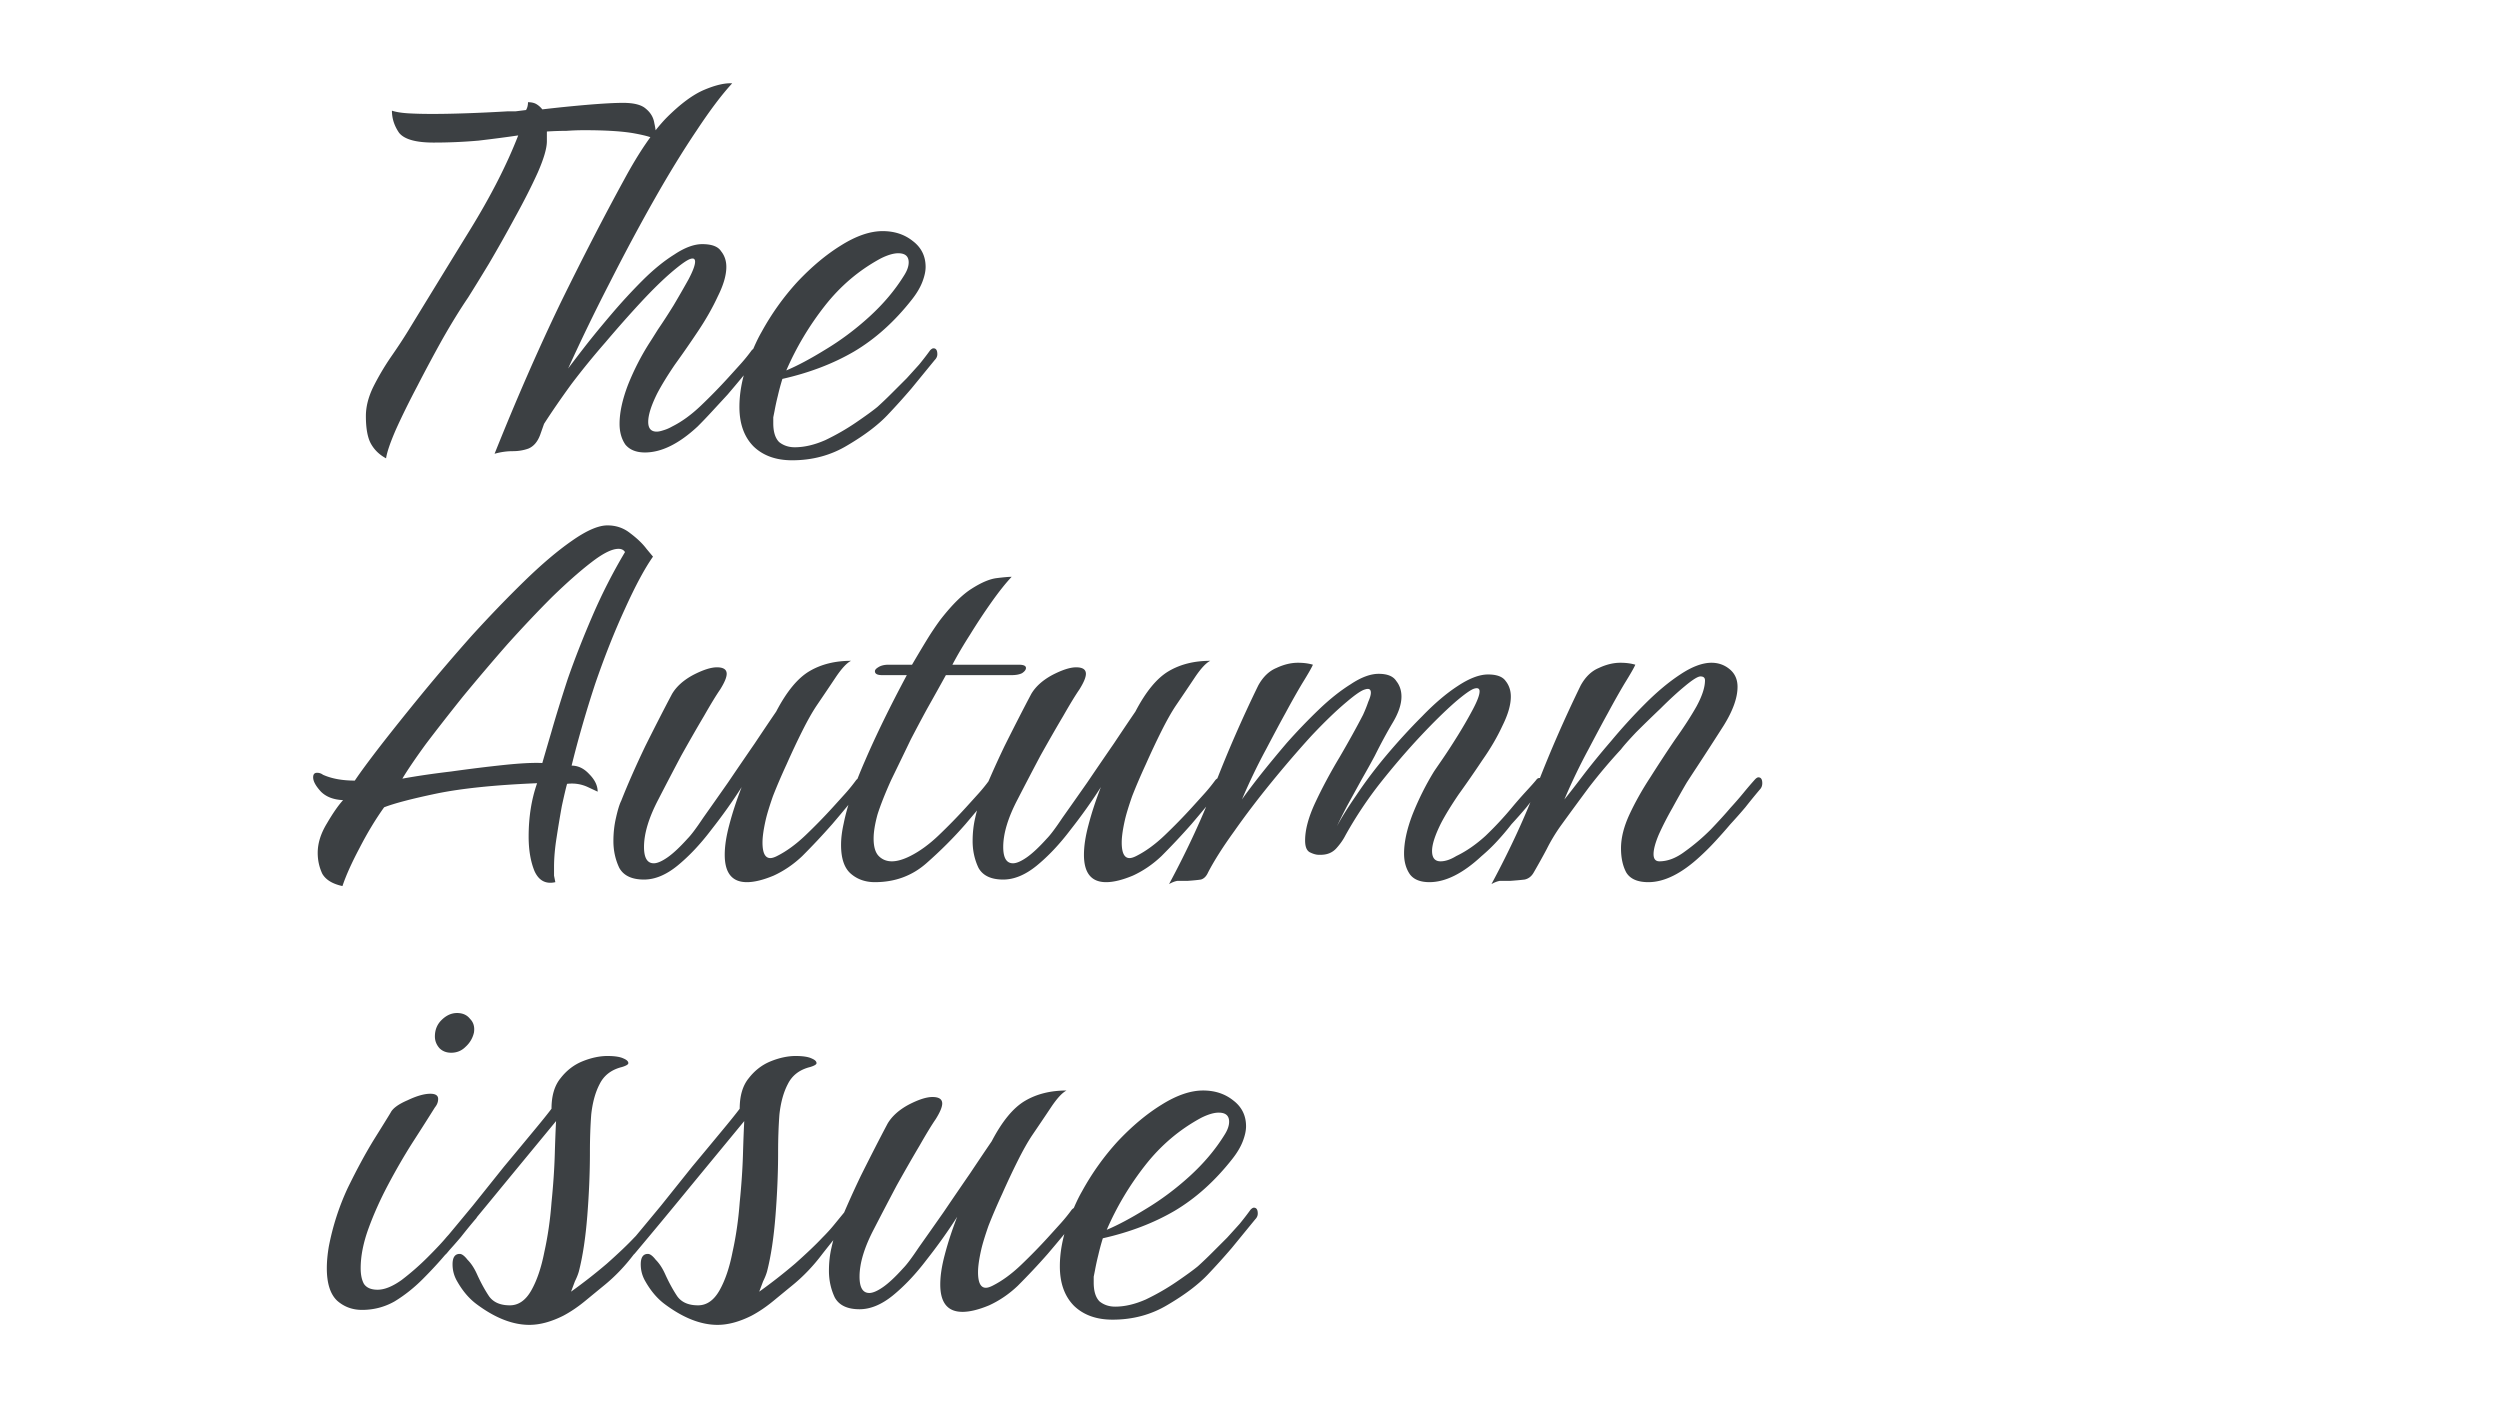 <svg xmlns="http://www.w3.org/2000/svg" width="1920" height="1080" fill="none"><path fill="#3C4043" d="M296.5 352c-5-2.667-8.833-6.333-11.5-11s-4-11.833-4-21.5c0-7 1.833-14.333 5.5-22 4-8 8.5-15.667 13.5-23 5.333-7.667 9.833-14.5 13.5-20.5 15.667-25.667 31.5-51.5 47.5-77.5s28.333-50.167 37-72.5c-9 1.333-19.167 2.667-30.5 4-11.333 1-22.833 1.5-34.5 1.5-13.667 0-22.5-2.5-26.5-7.5-3.667-5.333-5.5-11-5.5-17 3 1 7 1.667 12 2 5.333.333 11.667.5 19 .5 7.667 0 16.333-.167 26-.5 10-.333 20.667-.833 32-1.5h6l8-1c1-1.667 1.5-3.667 1.5-6 2.667 0 4.833.5 6.5 1.5 1.667 1 3.167 2.333 4.5 4 11.333-1.333 22.833-2.5 34.5-3.5 12-1 21.167-1.5 27.5-1.5 8.333 0 14.167 1.5 17.5 4.5 3.667 3 5.833 6.667 6.5 11 1 4.333 1.5 8.667 1.5 13-2-1.667-7.5-3.333-16.5-5-9-1.667-22-2.5-39-2.5-4.333 0-8.833.167-13.5.5-4.667 0-9.667.167-15 .5v7.5c0 5.333-2.333 13.333-7 24-4.667 10.333-10.5 21.833-17.5 34.5a1127.282 1127.282 0 0 1-20 35.5c-6.667 11-12 19.667-16 26-6.333 9.333-13 20.167-20 32.5-6.667 12-13 23.833-19 35.5-6.333 12-11.833 23.167-16.5 33.5-4.333 10-6.833 17.333-7.5 22Zm83.332-3.5c16.667-41.667 33.5-80.167 50.5-115.5 17.333-35.333 33.667-67 49-95 11.333-21 22.167-36.833 32.5-47.5 10.667-10.667 20.333-17.833 29-21.5 8.667-3.667 15.833-5.333 21.5-5-8 8.667-17.167 20.833-27.5 36.5-10.333 15.333-21.167 33-32.5 53-11.333 20-22.667 41.167-34 63.5-11.333 22-22 44-32 66 3-4 7.333-9.667 13-17 6-7.667 12.833-16 20.5-25s15.5-17.5 23.5-25.5c8.333-8.333 16.5-15 24.5-20 8-5.333 15.167-8 21.5-8 7.333 0 12.167 1.833 14.5 5.5 2.667 3.333 4 7.333 4 12 0 6.333-2.167 13.833-6.5 22.5-4 8.667-9 17.5-15 26.5s-12 17.667-18 26c-5.667 8.333-10.167 15.667-13.5 22-4.667 9.333-7 16.667-7 22 0 5 2.167 7.5 6.5 7.5 1.333 0 3-.333 5-1 2.333-.667 4.667-1.667 7-3 7.333-3.667 14.667-9 22-16s14.333-14.167 21-21.5c3.333-3.667 6.5-7.167 9.5-10.5s5.833-6.833 8.5-10.5c1-1 1.833-1.5 2.5-1.5 2 0 3 1.5 3 4.5 0 1.667-.667 3.167-2 4.5-7 8.667-14.333 17.5-22 26.5l-12 13c-3.667 4-7.333 7.833-11 11.5-14.333 13.333-27.833 20-40.5 20-6.667 0-11.667-2-15-6-3-4.333-4.5-9.667-4.5-16 0-8.667 2.167-18.667 6.5-30 4.667-11.667 10.333-22.667 17-33 .667-1 2.667-4.167 6-9.5 3.667-5.333 7.667-11.5 12-18.5 4.333-7.333 8.167-14 11.5-20 3.333-6.333 5-10.833 5-13.5 0-2.333-1.333-3-4-2s-7.333 4.333-14 10c-7 6-14.833 13.667-23.5 23s-17.667 19.5-27 30.5a594.977 594.977 0 0 0-26.5 32.5c-8 11-15 21.167-21 30.5l-3 8.5c-2 5.333-5 8.833-9 10.5-3.667 1.333-7.667 2-12 2-4.667 0-9.333.667-14 2Zm228.539 5c-12.333 0-22.167-3.5-29.5-10.5-7.333-7.333-11-17.5-11-30.5 0-10 1.833-20.5 5.5-31.5 4-11 7.833-19.667 11.5-26 7.667-14 16.833-26.833 27.5-38.5 11-11.667 22.167-21 33.5-28 11.667-7.333 22.333-11 32-11 9 0 16.667 2.5 23 7.5 6.667 5 10 11.667 10 20 0 3.333-.833 7.167-2.5 11.5s-4.333 8.833-8 13.5c-13.333 17-28.167 30.333-44.5 40-16 9.333-34.333 16.333-55 21a187.948 187.948 0 0 0-3.5 13c-1 4-1.833 7.833-2.5 11.5l-1 5v4.5c0 6.667 1.5 11.5 4.5 14.5 3.333 2.667 7.333 4 12 4 7.333 0 15.167-1.833 23.5-5.5 8.333-4 16.167-8.5 23.5-13.5 7.333-5 12.833-9 16.5-12a304.25 304.25 0 0 0 10.5-10l12-12c3.333-3.667 6.5-7.167 9.5-10.5 3-3.667 5.833-7.333 8.5-11 1-1 1.833-1.5 2.5-1.5 2 0 3 1.5 3 4.5 0 1.667-.667 3.167-2 4.5l-18 22c-6 7-12.167 13.833-18.5 20.5-7.333 7.667-17.5 15.333-30.5 23-12.667 7.667-26.833 11.5-42.5 11.5Zm-4.5-69c8.667-3.667 18.667-9 30-16 11.667-7 22.833-15.333 33.5-25 11-10 20-20.667 27-32 2.333-3.667 3.5-7 3.5-10 0-4.667-2.667-7-8-7-3.667 0-8.167 1.333-13.5 4-16.667 9-31 21.167-43 36.5-12 15.333-21.833 31.833-29.5 49.5ZM263 680.5c-7.667-1.667-12.833-4.833-15.5-9.5-2.333-5-3.5-10.333-3.5-16 0-7.333 2.333-14.833 7-22.5 4.667-8 8.833-14 12.5-18-7.333-.333-13-2.5-17-6.5-4-4.333-6-8-6-11 0-2.333 1-3.5 3-3.5 1.667 0 3.167.5 4.5 1.5 6.667 3 14.833 4.5 24.5 4.5 4-6 10.5-14.833 19.5-26.5 9.333-12 20-25.333 32-40 12.333-15 25.167-30 38.5-45 13.667-15 27-28.833 40-41.5 13.333-13 25.5-23.333 36.5-31 11.333-8 20.5-12 27.5-12 6.667 0 12.5 2 17.5 6 5.333 4 9.5 8 12.5 12l5 6c-6.333 9-13.5 22.333-21.5 40-8 17.333-15.667 36.667-23 58-7 21.333-13 42.167-18 62.5 5 0 9.5 2.167 13.5 6.5 4.333 4.333 6.5 8.833 6.5 13.5l-7.5-3.5c-5-2.333-10.333-3.167-16-2.5-1 3.667-2.333 9.333-4 17a898.36 898.36 0 0 0-4 24c-1.333 8.333-2 16-2 23v6.5l1 5c-7.333 1.667-12.667-1.167-16-8.5-3-7.333-4.5-16.167-4.5-26.5 0-15 2.167-28.667 6.5-41-32.333 1.333-58.167 4-77.5 8-19 4-32.333 7.5-40 10.5-6.667 9.333-13 19.833-19 31.5-6 11.333-10.333 21-13 29Zm46-82.5c11-2 23.5-3.833 37.5-5.5 14.333-2 27.833-3.667 40.5-5 12.667-1.333 22.5-1.833 29.5-1.5 1.333-4.667 3.667-12.667 7-24 3.333-11.667 7.5-25.167 12.5-40.5 5.333-15.333 11.667-31.5 19-48.5s15.667-33.333 25-49c-1-1.667-2.667-2.5-5-2.5-5 0-12 3.5-21 10.5-8.667 6.667-18.667 15.5-30 26.5-11 11-22.5 23.167-34.5 36.5a1807.666 1807.666 0 0 0-34 40c-10.667 13.333-20.167 25.5-28.5 36.5-8 11-14 19.833-18 26.5Zm264.598 79.5c-11.334 0-17-7-17-21 0-6.667 1.166-14.333 3.5-23 2.333-9 5.5-18.667 9.5-29-7 11-14.834 22-23.5 33-8.334 11-17 20.167-26 27.5-8.667 7-17.167 10.5-25.5 10.5-9.334 0-15.667-3-19-9-3-6.333-4.5-13.167-4.5-20.5 0-6.333.666-12.333 2-18 1.333-6 2.666-10.333 4-13 5-12.667 11.166-26.667 18.5-42 7.666-15.333 14.5-28.667 20.5-40 3.333-5.667 8.666-10.5 16-14.5 7.666-4 13.833-6 18.5-6 5 0 7.5 1.667 7.5 5 0 2.667-1.667 6.667-5 12-3 4.333-7.167 11.167-12.5 20.5-5.334 9-11.167 19.167-17.5 30.5-6 11.333-11.834 22.5-17.5 33.5-7.334 14-11 26.167-11 36.5 0 8.333 2.5 12.5 7.5 12.5 2.666 0 6.166-1.5 10.5-4.5 4.333-3 9.5-7.833 15.5-14.5 2.666-2.667 6.666-8 12-16 5.666-8 12-17 19-27 7-10.333 13.833-20.333 20.5-30 6.666-10 12.166-18.167 16.5-24.5 8-15.333 16.5-25.667 25.5-31 9-5.333 19.666-8 32-8-3.334 1.667-7.334 6-12 13-4.667 7-9.5 14.167-14.5 21.5-3.334 5-7 11.5-11 19.5s-8 16.5-12 25.5c-4 8.667-7.5 16.833-10.5 24.5-2.667 7.667-4.5 13.667-5.5 18-1.667 7.333-2.5 13.167-2.5 17.5 0 8 2 12 6 12 1.333 0 3-.5 5-1.5 7.333-3.667 14.666-9 22-16 7.333-7 14.333-14.167 21-21.5 3.333-3.667 6.5-7.167 9.5-10.5s5.833-6.833 8.5-10.5c1-1 1.833-1.5 2.5-1.5 2 0 3 1.333 3 4 0 2-.667 3.667-2 5-7 8.667-14.334 17.5-22 26.5a527.7 527.7 0 0 1-23 24.5c-6.667 6.333-14 11.333-22 15-8 3.333-14.834 5-20.5 5Zm98.34 0c-7.334 0-13.5-2.167-18.5-6.5s-7.5-11.667-7.5-22c0-2.667.166-5.333.5-8 .333-2.667.833-5.5 1.5-8.5 2.666-13.333 8.166-29.5 16.5-48.5 8.333-19.333 19-41.167 32-65.5h-19c-3.667 0-5.5-1-5.5-3 0-1 .833-2 2.5-3 2-1.333 4.666-2 8-2h18c5.666-9.667 10.166-17.167 13.5-22.5 3.666-5.667 6.666-10 9-13 8.666-11 16.5-18.667 23.5-23 7.333-4.667 13.666-7.333 19-8 5.333-.667 9.166-1 11.5-1-4.667 5-9.834 11.5-15.5 19.5a462.935 462.935 0 0 0-16.5 25c-5.334 8.333-9.834 16-13.5 23h51c3.666 0 5.5.833 5.5 2.5 0 1.333-1 2.667-3 4-2 1-4.667 1.5-8 1.5h-50.5a2947.791 2947.791 0 0 1-14.5 26c-4 7.333-8.167 15.167-12.5 23.5-4 8.333-9 18.667-15 31-4.667 10.333-8.167 19.167-10.5 26.5-2 7.333-3 13.5-3 18.5 0 6.333 1.333 10.833 4 13.5 2.666 2.667 6 4 10 4s8.666-1.333 14-4c7.333-3.667 14.666-9 22-16 7.333-7 14.333-14.167 21-21.5 3.333-3.667 6.5-7.167 9.5-10.5s5.833-6.833 8.5-10.5c1-1 1.833-1.5 2.5-1.5 2 0 3 1.333 3 4 0 2-.667 3.667-2 5-7 8.667-14.334 17.5-22 26.5-9 10.333-19 20.333-30 30-11 9.667-24.167 14.5-39.5 14.5Zm177.539 0c-11.334 0-17-7-17-21 0-6.667 1.166-14.333 3.5-23 2.333-9 5.5-18.667 9.5-29-7 11-14.834 22-23.5 33-8.334 11-17 20.167-26 27.5-8.667 7-17.167 10.5-25.5 10.5-9.334 0-15.667-3-19-9-3-6.333-4.5-13.167-4.5-20.5 0-6.333.666-12.333 2-18 1.333-6 2.666-10.333 4-13 5-12.667 11.166-26.667 18.5-42 7.666-15.333 14.5-28.667 20.5-40 3.333-5.667 8.666-10.5 16-14.5 7.666-4 13.833-6 18.5-6 5 0 7.5 1.667 7.5 5 0 2.667-1.667 6.667-5 12-3 4.333-7.167 11.167-12.5 20.5-5.334 9-11.167 19.167-17.5 30.5-6 11.333-11.834 22.5-17.5 33.5-7.334 14-11 26.167-11 36.5 0 8.333 2.5 12.5 7.5 12.5 2.666 0 6.166-1.5 10.5-4.5 4.333-3 9.5-7.833 15.5-14.5 2.666-2.667 6.666-8 12-16 5.666-8 12-17 19-27 7-10.333 13.833-20.333 20.5-30 6.666-10 12.166-18.167 16.5-24.5 8-15.333 16.5-25.667 25.5-31 9-5.333 19.666-8 32-8-3.334 1.667-7.334 6-12 13-4.667 7-9.5 14.167-14.5 21.5-3.334 5-7 11.5-11 19.5s-8 16.5-12 25.5c-4 8.667-7.5 16.833-10.5 24.5-2.667 7.667-4.5 13.667-5.5 18-1.667 7.333-2.5 13.167-2.5 17.5 0 8 2 12 6 12 1.333 0 3-.5 5-1.5 7.333-3.667 14.666-9 22-16 7.333-7 14.333-14.167 21-21.5 3.333-3.667 6.5-7.167 9.5-10.5s5.833-6.833 8.5-10.5c1-1 1.833-1.5 2.5-1.5 2 0 3 1.333 3 4 0 2-.667 3.667-2 5-7 8.667-14.334 17.5-22 26.5a527.7 527.7 0 0 1-23 24.5c-6.667 6.333-14 11.333-22 15-8 3.333-14.834 5-20.5 5Zm48.339 1.5c14.334-26.667 26.167-52.333 35.5-77 9.667-25 20.667-50.167 33-75.5 3.667-6.667 8.334-11.167 14-13.5 5.667-2.667 11.167-4 16.5-4 4.334 0 8.164.5 11.504 1.5-1 2.333-3.67 7-8 14-4.004 6.667-8.337 14.333-13.004 23-3.333 6-8.333 15.333-15 28-6.666 12.333-12.833 25.167-18.5 38.5 3-4.333 7.5-10.333 13.5-18 6.334-8 13.334-16.5 21-25.5 8-9 16.164-17.5 24.504-25.5 8.33-8 16.5-14.5 24.5-19.5 8-5.333 15.16-8 21.5-8 6.66 0 11.16 1.833 13.5 5.5 2.66 3.333 4 7.333 4 12 0 6-2.34 12.833-7 20.5-4.34 7.333-8.84 15.667-13.5 25-2.67 5-6 11-10 18-3.67 6.667-7.34 13.333-11 20-3.34 6.333-6 11.667-8 16 3.33-6.333 8.33-14.333 15-24 6.66-10 14.33-20.167 23-30.5 9-10.667 18.16-20.667 27.5-30 9.33-9.667 18.33-17.333 27-23 9-6 16.83-9 23.5-9 6.66 0 11.16 1.667 13.5 5 2.66 3.333 4 7.333 4 12 0 6.333-2.17 13.833-6.5 22.5-4 8.667-9.17 17.5-15.5 26.5-6 9-12 17.667-18 26-5.67 8.333-10.17 15.667-13.5 22-4.67 9.333-7 16.5-7 21.5 0 5.333 2.16 8 6.5 8 3.66 0 7.66-1.333 12-4 7.66-3.667 15.16-8.833 22.5-15.5 7.33-7 14.16-14.333 20.5-22 3.33-4 6.83-8 10.5-12 4-4.333 6.66-7.333 8-9 .66-1 1.5-1.5 2.5-1.5 2 0 3 1.333 3 4 0 1.667-.84 3.333-2.5 5-3.34 4.333-6.84 8.833-10.5 13.5-3.67 4.333-7.5 8.667-11.5 13-3.34 4.333-7 8.667-11 13-3.67 4-7.67 7.833-12 11.5-14.34 13.333-27.67 20-40 20-7 0-12-2-15-6-3-4.333-4.5-9.667-4.5-16 0-8.667 2.16-18.667 6.5-30 4.66-11.667 10.16-22.667 16.5-33 .66-1 2.83-4.167 6.5-9.5 3.66-5.333 7.66-11.5 12-18.5 4.33-7 8.16-13.667 11.5-20 3.33-6.333 5-10.833 5-13.5 0-2.333-1.5-3-4.5-2-2.67 1-7.34 4.333-14 10-8 7-17 15.833-27 26.5s-20.17 22.5-30.5 35.5c-10 12.667-19 26.167-27 40.5-1.67 3.333-4 6.667-7 10s-7 5-12 5h-1.5c-2 0-4.34-.667-7-2-2.34-1.333-3.5-4.333-3.5-9 0-8.333 2.66-18.167 8-29.5 5.33-11.333 11.5-22.833 18.5-34.5 7-12 13-22.833 18-32.5 1.66-3.667 3-7 4-10 1.33-3 2-5.333 2-7 0-2.667-1.5-3.5-4.5-2.5-2.67.667-7.34 3.833-14 9.5-8 6.667-17.17 15.5-27.5 26.5-10.004 11-20.17 22.833-30.504 35.5-10.333 12.667-19.833 25.167-28.5 37.5-8.666 12-15.333 22.5-20 31.5-1.333 3-3.166 4.833-5.5 5.5-2 .333-5.333.667-10 1h-8c-2 .333-4.166 1.167-6.5 2.5Zm247.614 0c14.34-26.667 26.17-52.333 35.5-77 9.67-25 20.67-50.167 33-75.5 3.67-6.667 8.34-11.167 14-13.5 5.67-2.667 11.17-4 16.5-4 4.34 0 8.17.5 11.5 1.5-1 2.333-3.66 7-8 14-4 6.667-8.33 14.333-13 23-3.33 6-8.33 15.333-15 28-6.66 12.333-12.83 25.167-18.5 38.5 3-3.667 7.67-9.667 14-18 6.34-8.333 13.67-17.333 22-27 8.34-10 17-19.5 26-28.5 9.34-9.333 18.34-16.833 27-22.5 9-6 17-9 24-9 5.34 0 10 1.667 14 5s6 7.833 6 13.5c0 8.333-3.5 18.167-10.5 29.5-7 11-14 21.833-21 32.5-1.33 2-3.83 5.833-7.5 11.5-3.33 5.667-7 12.167-11 19.5-4 7-7.5 13.833-10.5 20.5-2.66 6.333-4 11.333-4 15s1.5 5.5 4.5 5.5c6.34 0 12.84-2.5 19.5-7.5 7-5 13.67-10.667 20-17 6.34-6.667 11.34-12.167 15-16.5 3.67-4 7-7.833 10-11.5s6-7.167 9-10.5c1-1 1.84-1.5 2.5-1.5 2 0 3 1.5 3 4.5 0 2-.66 3.667-2 5a497.366 497.366 0 0 0-11 13.5c-3.66 4.333-7.5 8.667-11.5 13-3.66 4.333-7.5 8.667-11.5 13-3.66 4-7.5 7.833-11.5 11.5-14.33 13.333-27.66 20-40 20-8.33 0-14-2.5-17-7.5-2.66-5-4-11.167-4-18.5 0-8 2.17-16.667 6.5-26 4.34-9.333 9.67-18.833 16-28.5 6.34-10 12.67-19.667 19-29 6.67-9.333 12.17-17.833 16.5-25.5 4.34-8 6.5-14.667 6.5-20 0-2-1.16-3-3.5-3-2 0-6 2.5-12 7.5-5.66 4.667-11.83 10.333-18.5 17-6.66 6.333-13 12.5-19 18.5-5.66 6-9.5 10.333-11.5 13-8.33 9-16.5 18.667-24.5 29-7.66 10.333-15 20.333-22 30-4 5.667-7.5 11.5-10.5 17.5-3 5.667-6.33 11.667-10 18-1.66 3-4 4.833-7 5.5-2.66.333-6.33.667-11 1h-8c-2 .333-4.16 1.167-6.5 2.5ZM346.5 808.5c-3.667 0-6.667-1.167-9-3.5-2.333-2.667-3.5-5.667-3.5-9 0-5 1.667-9.167 5-12.5 3.667-3.667 7.667-5.5 12-5.5s7.667 1.5 10 4.5c2.667 2.667 3.667 6.167 3 10.5-1 4.333-3.167 8-6.5 11-3 3-6.667 4.5-11 4.5ZM278 1006c-7.333 0-13.667-2.33-19-7-5.333-5-8-13.333-8-25 0-5 .5-10.5 1.5-16.5 3-15.667 7.833-30.667 14.5-45 7-14.333 13.667-26.667 20-37 6.667-10.667 11-17.667 13-21 1.667-3.333 6-6.5 13-9.5 7-3.333 12.833-5 17.5-5 4 0 6 1.333 6 4 0 2.333-.833 4.5-2.5 6.5-5 8-10.833 17.167-17.5 27.5-6.333 10-12.5 20.667-18.5 32-6 11.333-11 22.5-15 33.5s-6 21.167-6 30.5c0 5 .833 9 2.5 12 2 3 5.5 4.5 10.5 4.5 5.333 0 11.5-2.5 18.5-7.5a197.75 197.75 0 0 0 20-17.5c6.667-6.667 11.5-11.833 14.5-15.5 3.333-3.667 6.5-7.167 9.5-10.5a88.298 88.298 0 0 0 9-10.5c1-1 1.833-1.5 2.5-1.5 2 0 3 1.5 3 4.5 0 1.667-.667 3.167-2 4.5a479.096 479.096 0 0 0-11 13.5 402.618 402.618 0 0 1-11.5 13c-5.333 6.333-11.333 12.833-18 19.5s-13.833 12.333-21.5 17c-7.667 4.33-16 6.5-25 6.5Zm128.563 11.5c-12.667 0-26-5.17-40-15.5-6-4.333-11.167-10.333-15.5-18-2.334-4-3.5-8.333-3.5-13 0-5.333 1.833-8 5.5-8 1.666 0 3.666 1.5 5.999 4.5 2.667 2.667 5.001 6.167 7.001 10.5 3 6.667 6.166 12.5 9.499 17.5 3.334 4.67 8.667 7 16.001 7 6.666 0 12.166-3.833 16.5-11.5 4.333-7.667 7.666-17.5 10-29.5 2.666-12 4.5-24.667 5.5-38 1.333-13.333 2.166-25.5 2.5-36.5.333-11.333.666-20 1-26-15.667 19-30.5 37-44.5 54a4958.192 4958.192 0 0 1-39 47c-1.334 1.667-2.501 2.5-3.501 2.5s-1.5-1-1.5-3c0-3.667.834-6.667 2.5-9 6.667-8 14.001-16.833 22.001-26.5l24-30c8.333-10 15.666-18.833 22-26.5 6.666-8 11.5-14 14.5-18 0-10 2.333-17.833 7-23.5 4.666-6 10.333-10.333 17-13 6.666-2.667 13-4 19-4 5.666 0 9.833.667 12.5 2 2.333 1 3.5 2.167 3.5 3.5 0 1-1.667 2-5 3-8 2-13.667 6.333-17 13-3.334 6.333-5.5 14.167-6.5 23.5-.667 9-1 18.667-1 29 0 15.333-.667 31.5-2 48.5-1.334 17-3.5 31.333-6.5 43-.667 2.333-1.667 4.833-3 7.5l-3 8a409.23 409.23 0 0 0 27.5-21.5c9-8 16-14.667 21-20 3.666-3.667 6.833-7.167 9.5-10.5l9-11c.666-1 1.5-1.5 2.5-1.5 2 0 3 1.333 3 4 0 1.667-.834 3.333-2.5 5-7 8.333-14.167 17.167-21.5 26.5-7 9.333-14.834 17.5-23.5 24.5-3.667 3-8.334 6.833-14 11.5-5.667 4.67-11.334 8.5-17 11.5-9.334 4.67-18 7-26 7Zm144.531 0c-12.667 0-26-5.17-40-15.5-6-4.333-11.167-10.333-15.5-18-2.334-4-3.5-8.333-3.5-13 0-5.333 1.833-8 5.5-8 1.666 0 3.666 1.5 6 4.5 2.666 2.667 5 6.167 7 10.5 3 6.667 6.166 12.5 9.5 17.5 3.333 4.67 8.666 7 16 7 6.666 0 12.166-3.833 16.5-11.5 4.333-7.667 7.666-17.5 10-29.5 2.666-12 4.5-24.667 5.5-38 1.333-13.333 2.166-25.5 2.5-36.5.333-11.333.666-20 1-26-15.667 19-30.5 37-44.5 54a4958.192 4958.192 0 0 1-39 47c-1.334 1.667-2.5 2.5-3.5 2.5s-1.5-1-1.5-3c0-3.667.833-6.667 2.5-9 6.666-8 14-16.833 22-26.5l24-30c8.333-10 15.666-18.833 22-26.5 6.666-8 11.5-14 14.5-18 0-10 2.333-17.833 7-23.5 4.666-6 10.333-10.333 17-13 6.666-2.667 13-4 19-4 5.666 0 9.833.667 12.5 2 2.333 1 3.5 2.167 3.5 3.5 0 1-1.667 2-5 3-8 2-13.667 6.333-17 13-3.334 6.333-5.5 14.167-6.5 23.5-.667 9-1 18.667-1 29 0 15.333-.667 31.5-2 48.5-1.334 17-3.5 31.333-6.5 43-.667 2.333-1.667 4.833-3 7.5l-3 8a409.23 409.23 0 0 0 27.5-21.5c9-8 16-14.667 21-20 3.666-3.667 6.833-7.167 9.5-10.5l9-11c.666-1 1.5-1.5 2.5-1.5 2 0 3 1.333 3 4 0 1.667-.834 3.333-2.5 5-7 8.333-14.167 17.167-21.5 26.5-7 9.333-14.834 17.5-23.5 24.5-3.667 3-8.334 6.833-14 11.5-5.667 4.67-11.334 8.5-17 11.5-9.334 4.67-18 7-26 7Zm188.031-10c-11.333 0-17-7-17-21 0-6.667 1.167-14.333 3.5-23 2.333-9 5.5-18.667 9.5-29-7 11-14.833 22-23.5 33-8.333 11-17 20.167-26 27.5-8.667 7-17.167 10.5-25.5 10.5-9.333 0-15.667-3-19-9-3-6.333-4.5-13.167-4.5-20.5 0-6.333.667-12.333 2-18 1.333-6 2.667-10.333 4-13 5-12.667 11.167-26.667 18.5-42 7.667-15.333 14.5-28.667 20.5-40 3.333-5.667 8.667-10.5 16-14.5 7.667-4 13.833-6 18.5-6 5 0 7.5 1.667 7.5 5 0 2.667-1.667 6.667-5 12-3 4.333-7.167 11.167-12.5 20.5-5.333 9-11.167 19.167-17.5 30.5-6 11.333-11.833 22.5-17.5 33.5-7.333 14-11 26.167-11 36.5 0 8.333 2.5 12.5 7.5 12.5 2.667 0 6.167-1.5 10.5-4.5s9.5-7.833 15.5-14.5c2.667-2.667 6.667-8 12-16 5.667-8 12-17 19-27 7-10.333 13.833-20.333 20.5-30 6.667-10 12.167-18.167 16.5-24.5 8-15.333 16.5-25.667 25.5-31 9-5.333 19.667-8 32-8-3.333 1.667-7.333 6-12 13s-9.5 14.167-14.5 21.5c-3.333 5-7 11.5-11 19.5s-8 16.5-12 25.5c-4 8.667-7.5 16.833-10.5 24.5-2.667 7.667-4.5 13.667-5.5 18-1.667 7.333-2.5 13.167-2.5 17.5 0 8 2 12 6 12 1.333 0 3-.5 5-1.5 7.333-3.667 14.667-9 22-16s14.333-14.167 21-21.5c3.333-3.667 6.5-7.167 9.5-10.5s5.833-6.833 8.5-10.5c1-1 1.833-1.5 2.5-1.5 2 0 3 1.333 3 4 0 2-.667 3.667-2 5-7 8.667-14.333 17.5-22 26.5-7.333 8.333-15 16.5-23 24.5-6.667 6.333-14 11.333-22 15-8 3.33-14.833 5-20.5 5Zm115.34 6c-12.333 0-22.167-3.5-29.5-10.5-7.333-7.333-11-17.5-11-30.5 0-10 1.833-20.5 5.5-31.5 4-11 7.833-19.667 11.5-26 7.667-14 16.833-26.833 27.5-38.5 11-11.667 22.167-21 33.5-28 11.667-7.333 22.333-11 32-11 9 0 16.667 2.5 23 7.5 6.667 5 10 11.667 10 20 0 3.333-.833 7.167-2.5 11.5s-4.333 8.833-8 13.5c-13.333 17-28.167 30.333-44.5 40-16 9.333-34.333 16.333-55 21a187.948 187.948 0 0 0-3.5 13c-1 4-1.833 7.833-2.5 11.5l-1 5v4.5c0 6.667 1.5 11.5 4.5 14.5 3.333 2.67 7.333 4 12 4 7.333 0 15.167-1.83 23.5-5.5 8.333-4 16.167-8.5 23.5-13.5 7.333-5 12.833-9 16.5-12a304.25 304.25 0 0 0 10.5-10l12-12c3.333-3.667 6.5-7.167 9.5-10.5 3-3.667 5.833-7.333 8.5-11 1-1 1.833-1.5 2.5-1.5 2 0 3 1.5 3 4.5 0 1.667-.667 3.167-2 4.5l-18 22c-6 7-12.167 13.833-18.5 20.5-7.333 7.667-17.5 15.333-30.5 23-12.667 7.67-26.833 11.5-42.5 11.5Zm-4.5-69c8.667-3.667 18.667-9 30-16 11.667-7 22.833-15.333 33.5-25 11-10 20-20.667 27-32 2.333-3.667 3.5-7 3.5-10 0-4.667-2.667-7-8-7-3.667 0-8.167 1.333-13.5 4-16.667 9-31 21.167-43 36.5-12 15.333-21.833 31.833-29.5 49.5Z"/></svg>